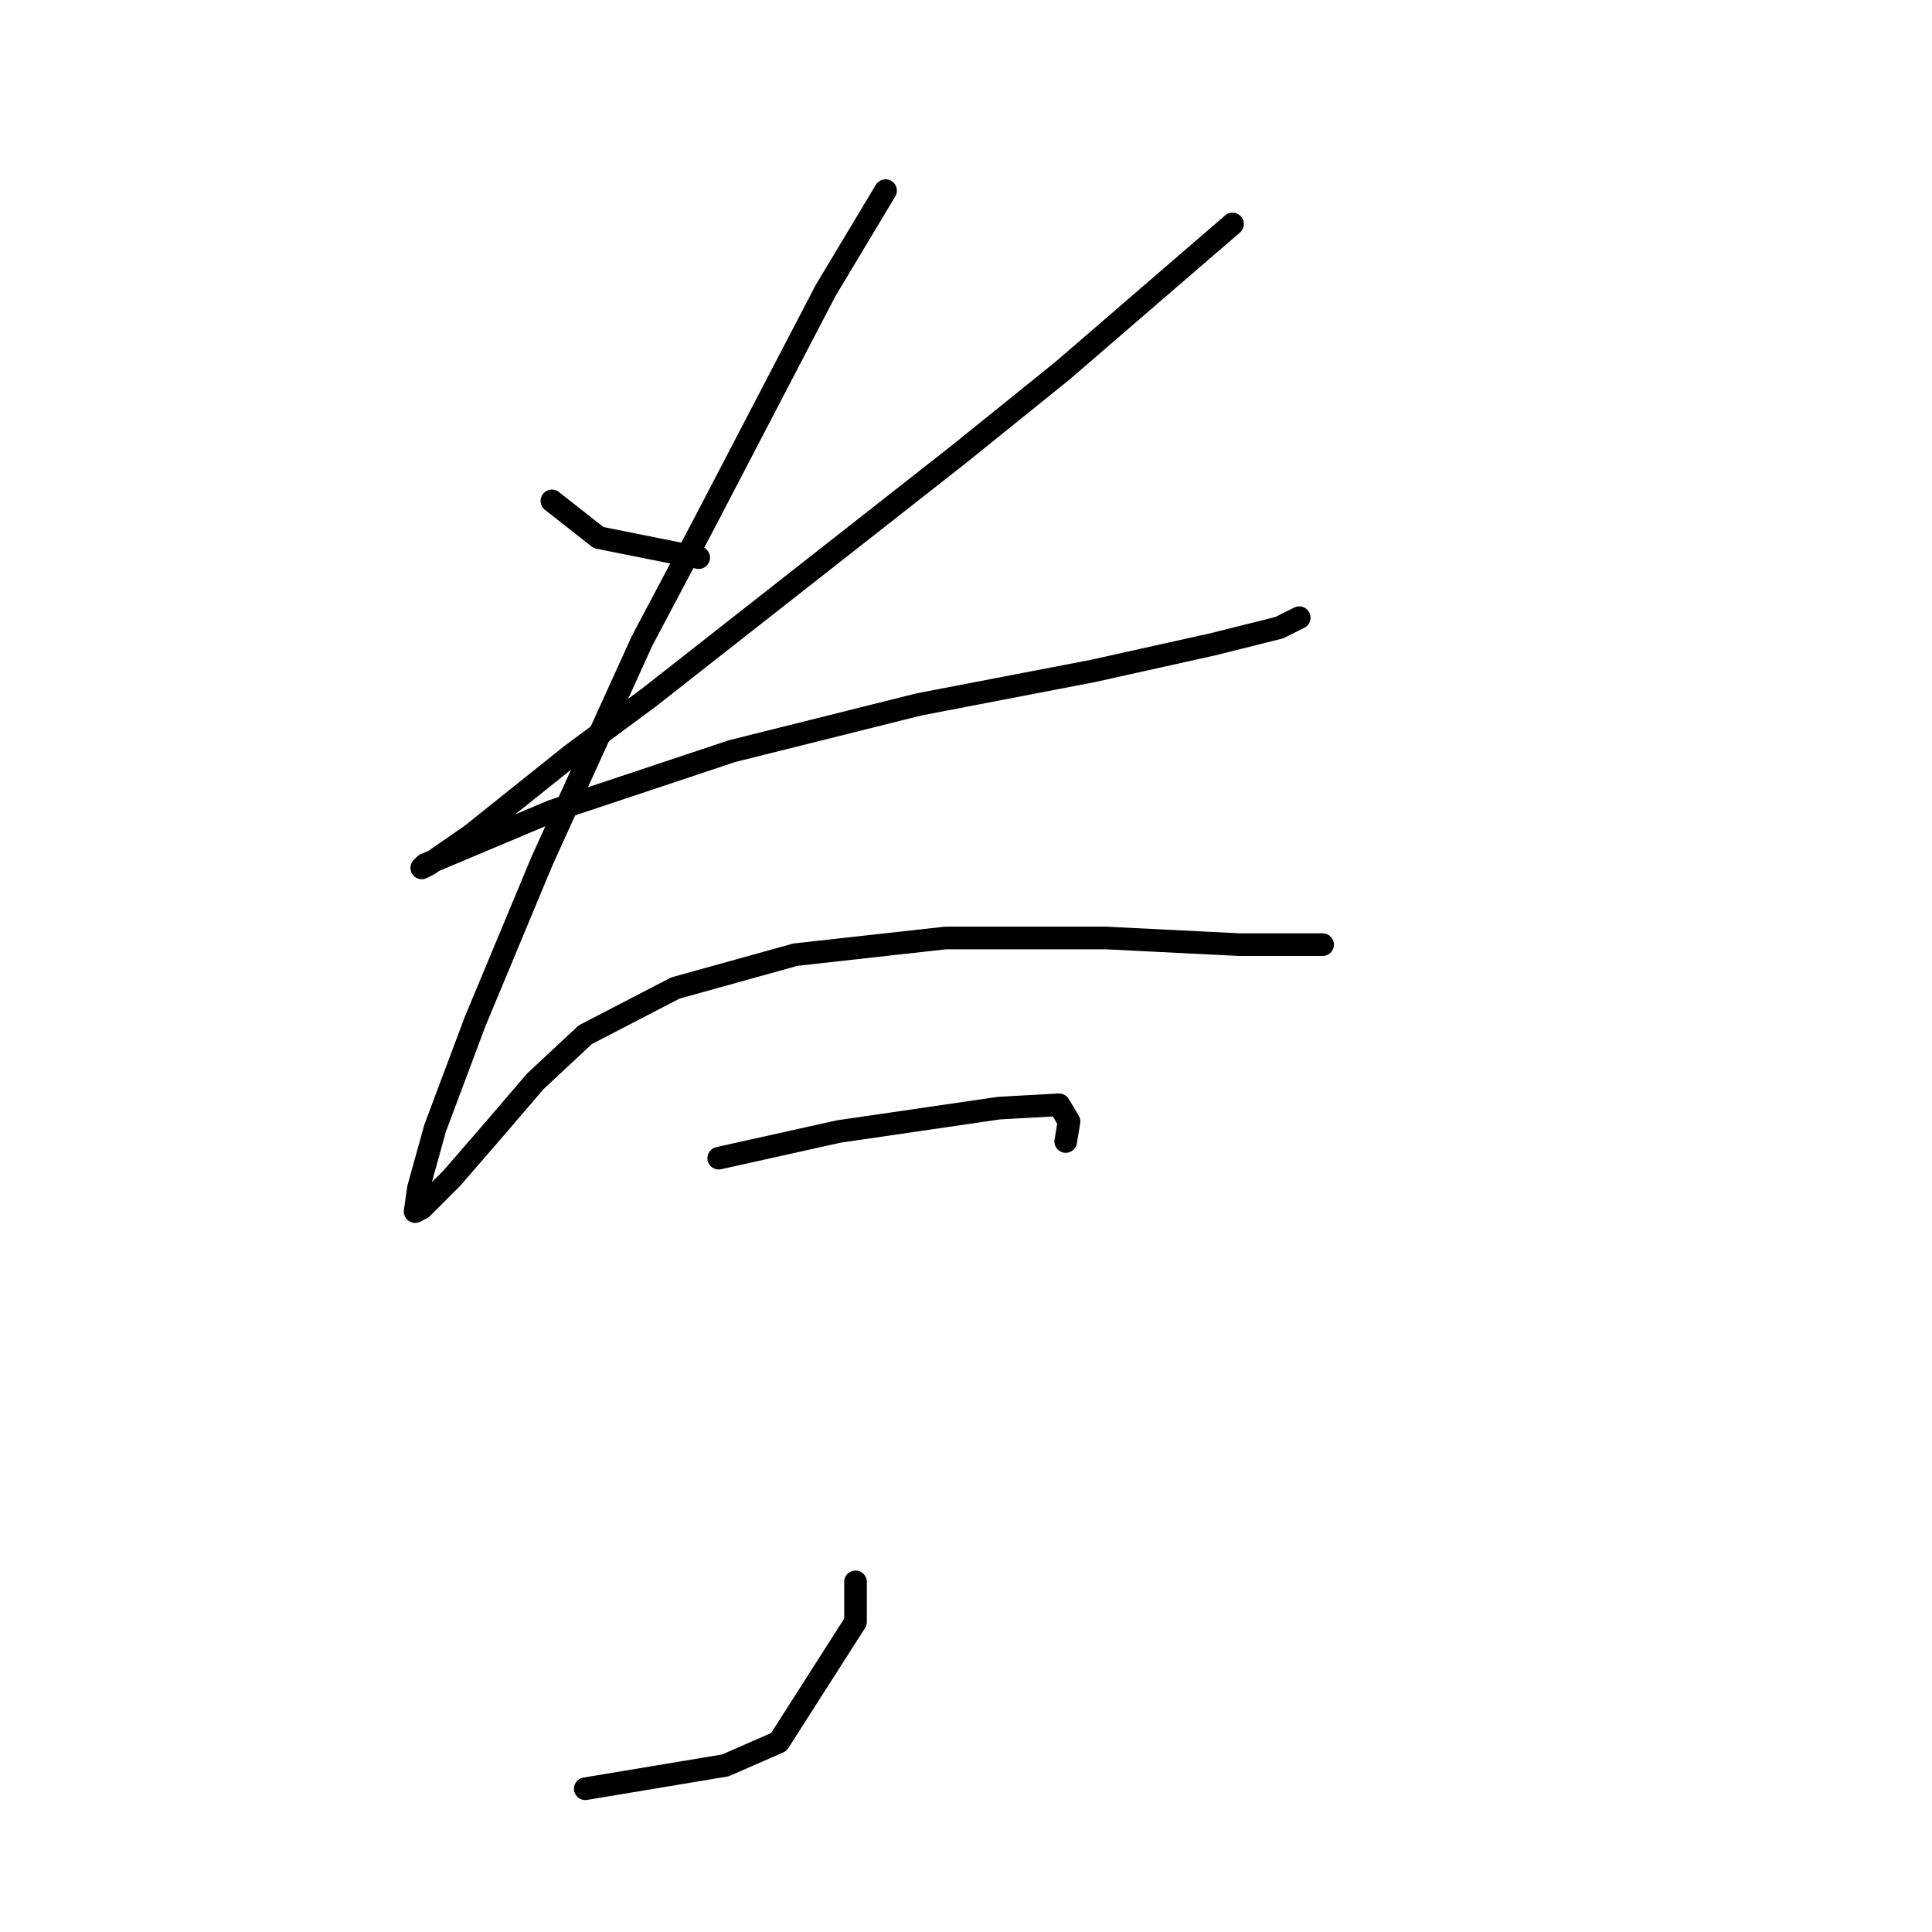 <?xml version="1.0" standalone="no"?>
    <svg width="256" height="256" xmlns="http://www.w3.org/2000/svg" version="1.1">
    <polyline stroke="black" stroke-width="3" stroke-linecap="round" fill="transparent" stroke-linejoin="round" points="73.13 66.373 79.319 71.236 92.582 73.888 92.582 73.888 " />
        <polyline stroke="black" stroke-width="3" stroke-linecap="round" fill="transparent" stroke-linejoin="round" points="163.315 29.68 140.769 49.132 127.064 60.184 85.95 92.456 75.782 99.972 62.52 110.582 56.773 114.56 55.888 115.002 56.331 114.56 73.13 107.487 97.003 99.529 121.759 93.34 144.748 88.919 160.663 85.383 169.505 83.172 172.157 81.846 172.157 81.846 " />
        <polyline stroke="black" stroke-width="3" stroke-linecap="round" fill="transparent" stroke-linejoin="round" points="117.338 25.259 109.381 38.522 93.024 69.91 85.066 84.941 71.804 114.118 62.962 135.338 57.657 149.485 55.446 157.443 55.004 160.537 55.888 160.095 59.867 156.117 65.614 149.485 70.919 143.296 77.551 137.107 89.487 130.918 105.402 126.497 125.296 124.286 146.516 124.286 164.2 125.17 175.252 125.17 175.252 125.17 " />
        <polyline stroke="black" stroke-width="3" stroke-linecap="round" fill="transparent" stroke-linejoin="round" points="95.234 153.464 111.149 149.927 132.369 146.833 140.327 146.391 141.653 148.601 141.211 151.254 141.211 151.254 " />
        <polyline stroke="black" stroke-width="3" stroke-linecap="round" fill="transparent" stroke-linejoin="round" points="113.36 209.609 113.36 214.914 103.192 230.829 96.118 233.924 77.551 237.018 77.551 237.018 " />
        </svg>